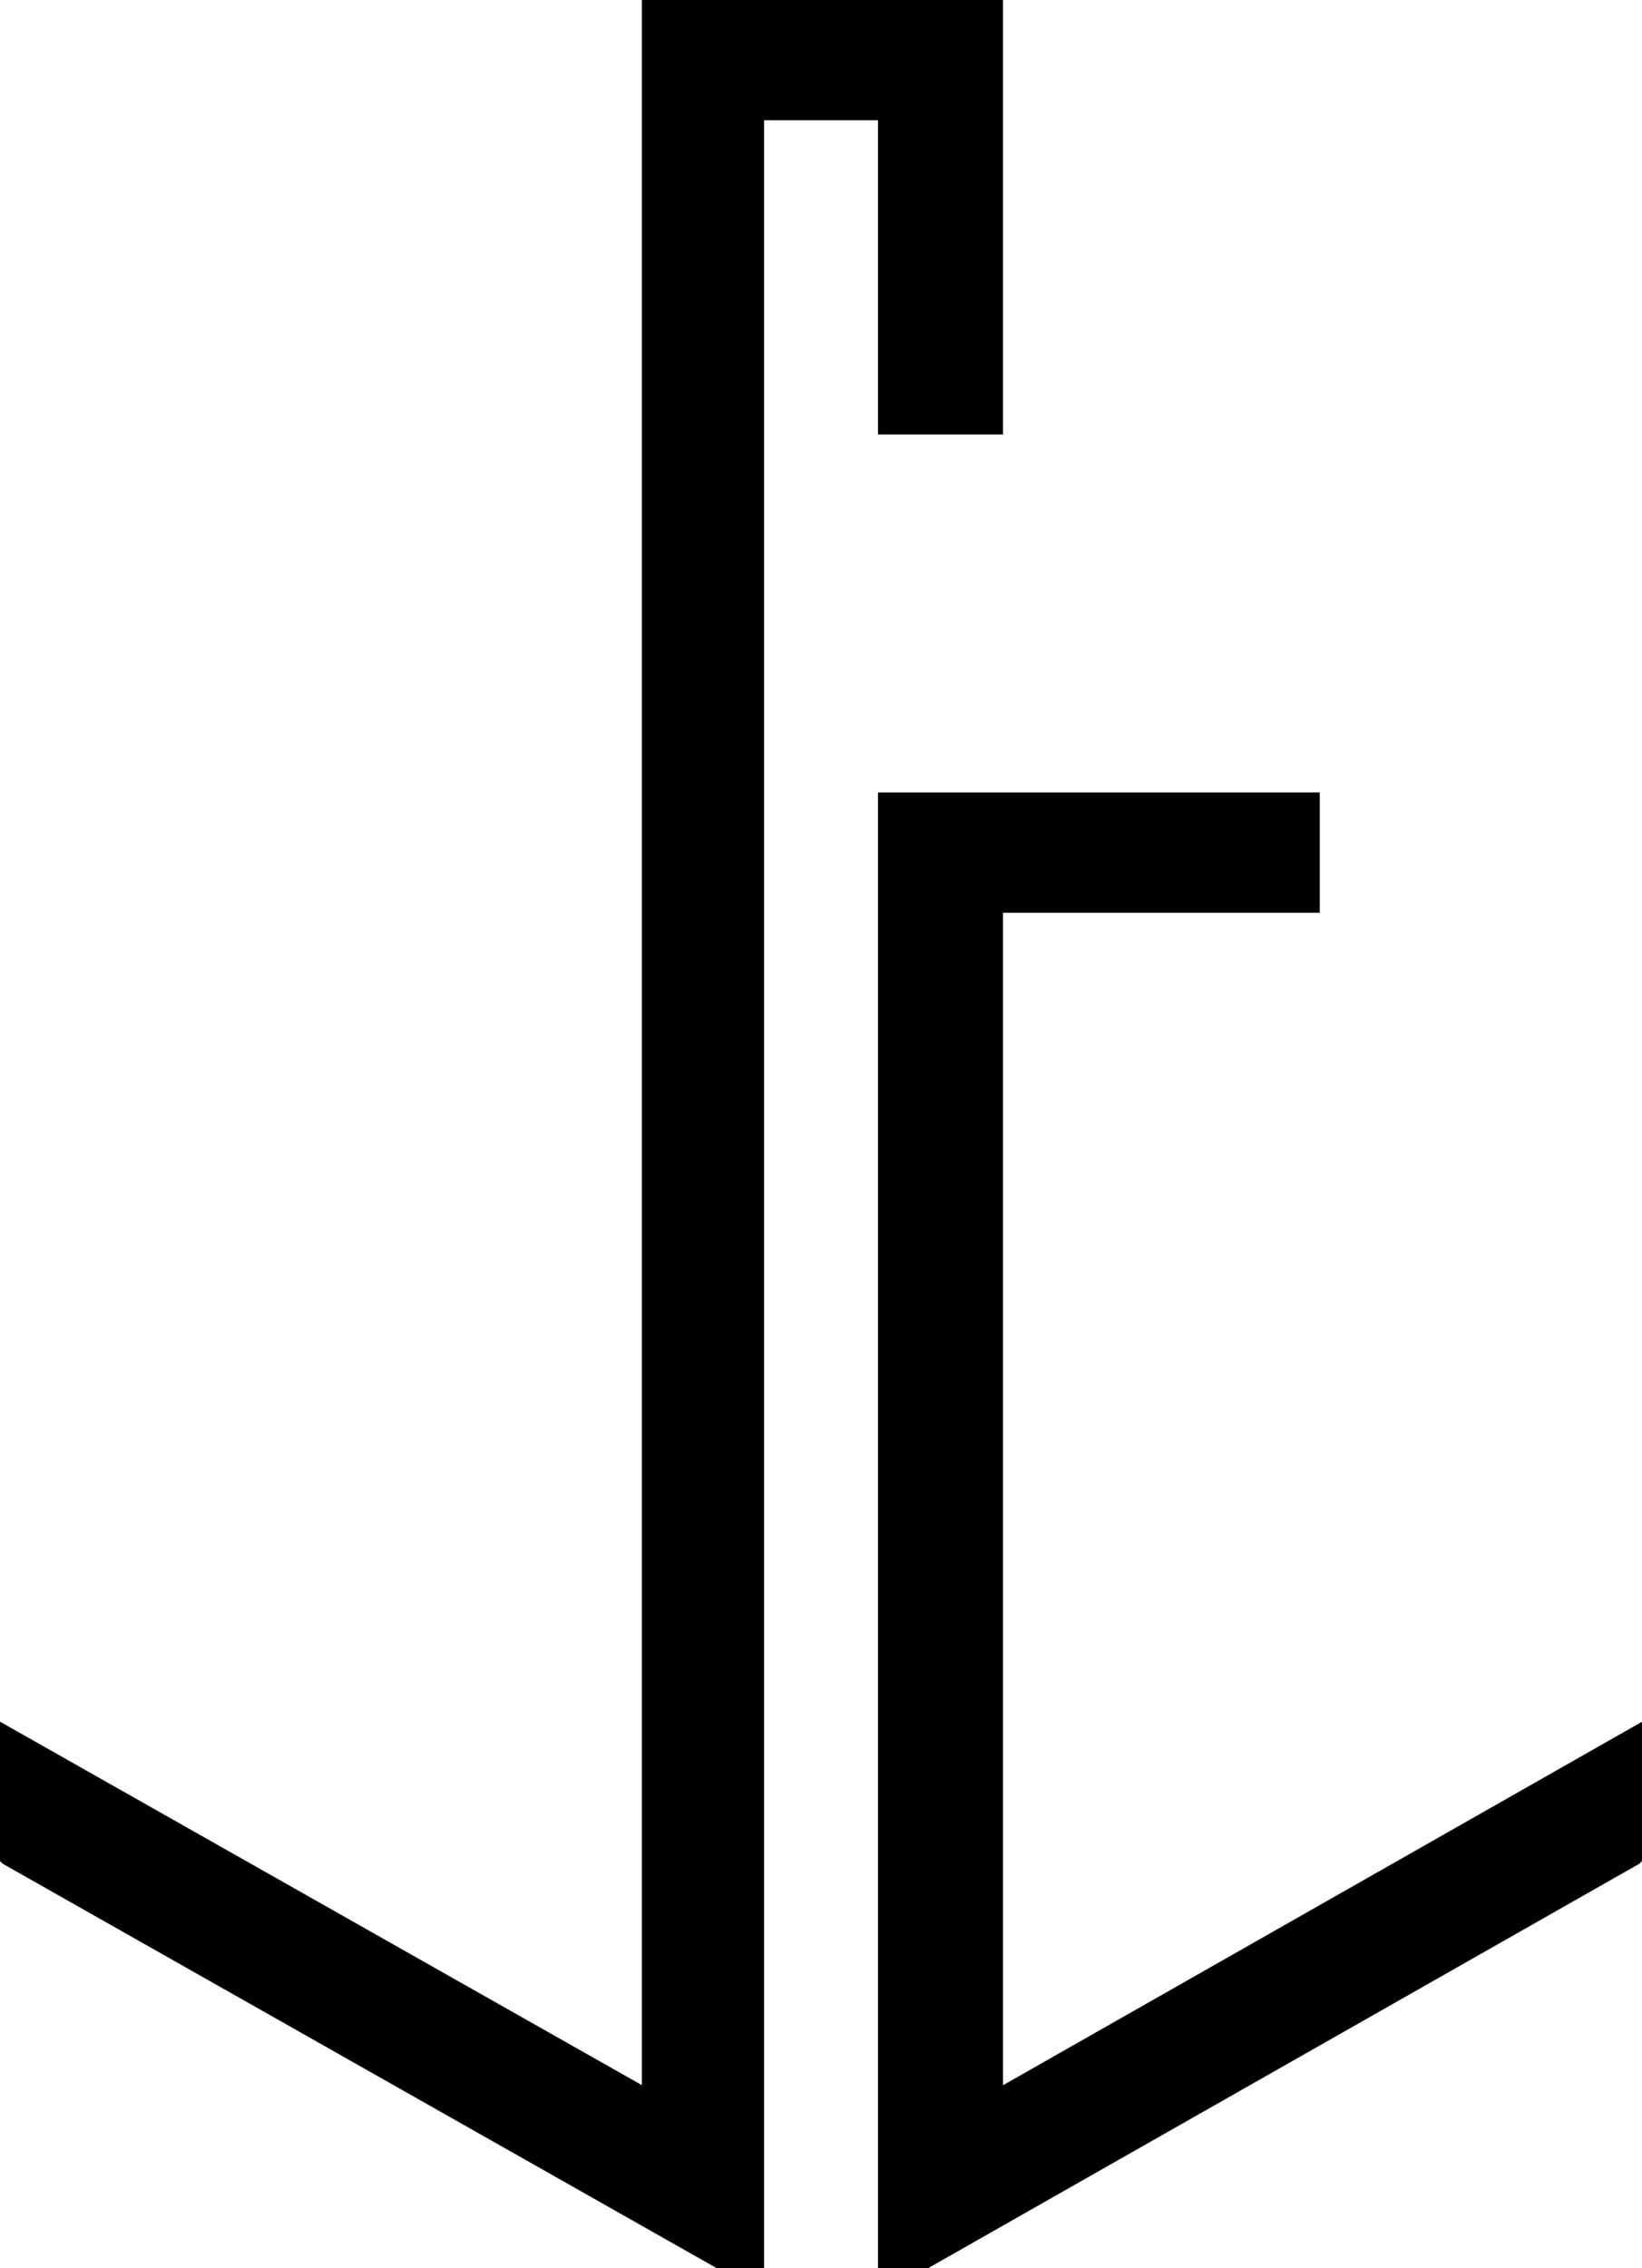 <svg class="site--header-logo-icon" viewBox="0 0 21 29" width="21" height="29" xmlns="http://www.w3.org/2000/svg">
        <title>Sea Containers Logo Icon</title>
        <path d="M11.229,10.132 L16.879,10.132 L16.879,11.67 L12.828,11.67 L12.828,26.66 L21,22.013 L21,23.794 L20.965,23.829 L11.868,29 L11.229,29 L11.229,10.132 Z M8.209,0 L12.828,0 L12.828,5.555 L11.229,5.555 L11.229,1.537 L9.772,1.537 L9.772,10.132 L9.772,16.632 L9.772,29 L9.168,29 L0.036,23.829 L1.27897692e-13,23.794 L1.27897692e-13,22.012 L8.209,26.659 L8.209,16.632 L8.209,11.67 L8.209,0 Z"/>
</svg>
